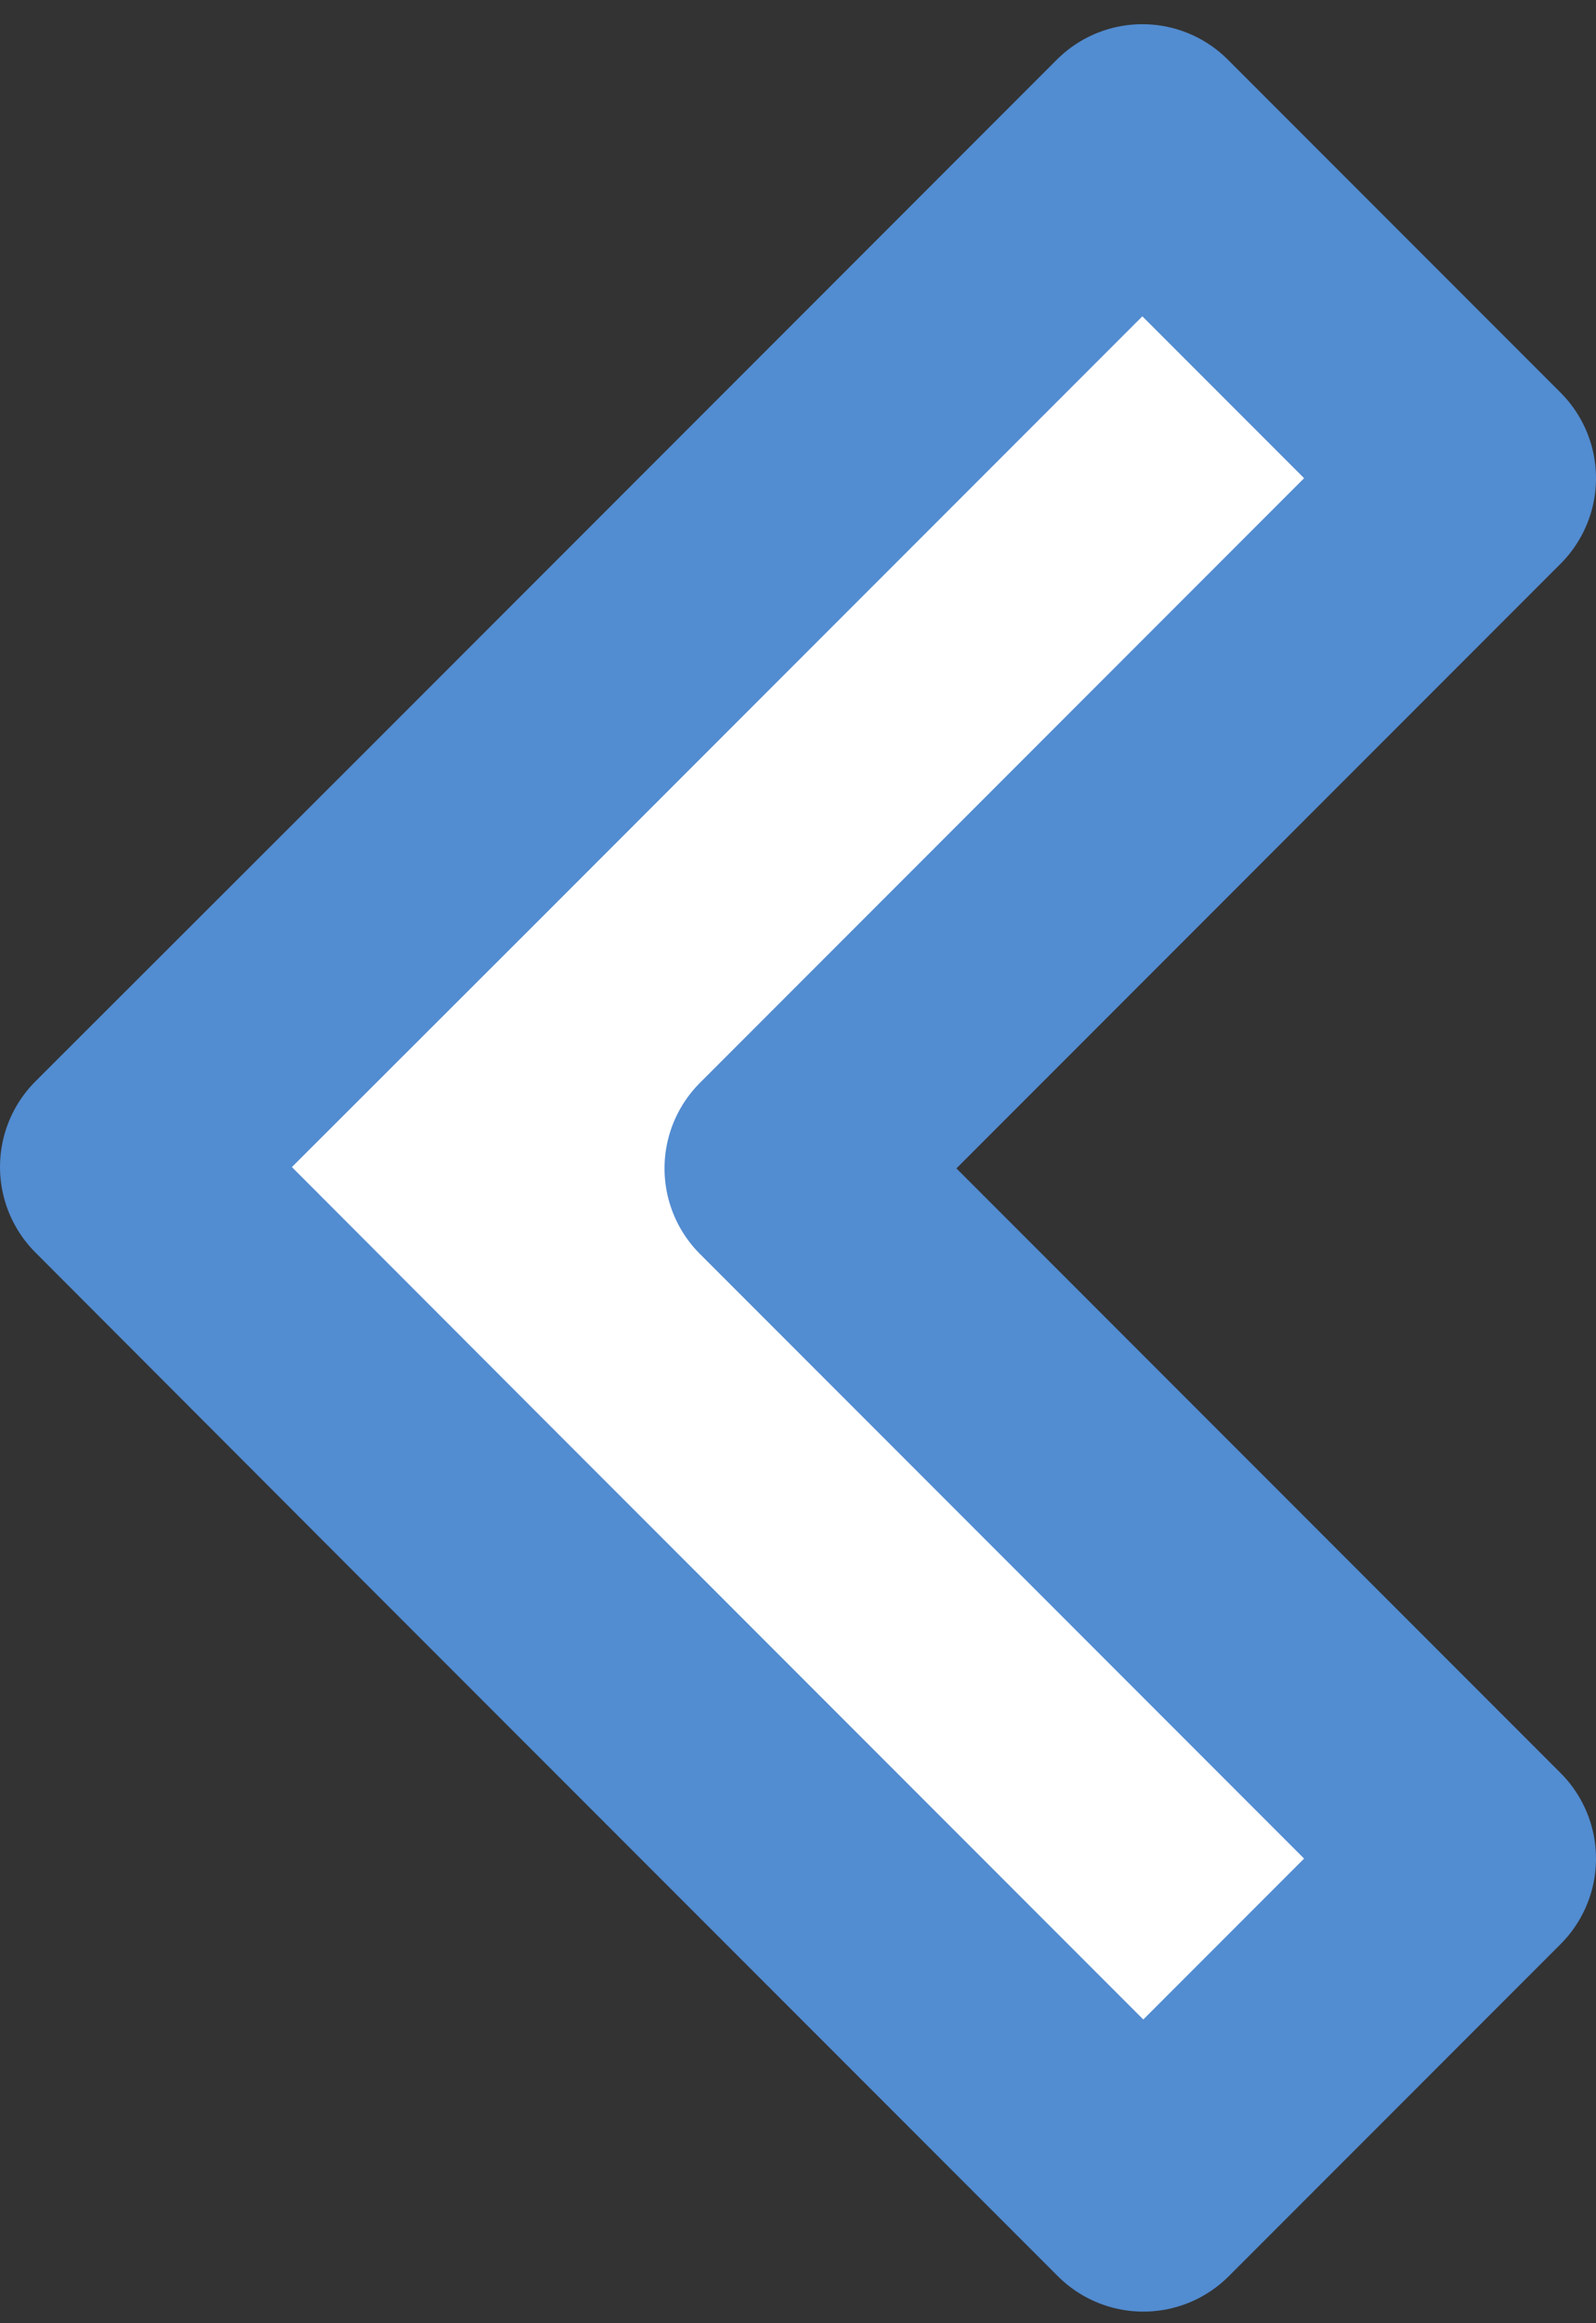 <svg width="33" height="48" viewBox="0 0 33 48" fill="none" xmlns="http://www.w3.org/2000/svg">
<rect x="0" y="0" width="33" height="48" fill="#333333" stroke="none"/>
<path d="M16.24 24.14L30.5 38.4L23.64 45.26L9.38 31L2.5 24.11L9.36 17.26L23.62 3L30.5 9.88L16.24 24.14Z" fill="white" stroke="#528CD1" stroke-width="5" stroke-linecap="round" stroke-linejoin="round"/>
</svg>
